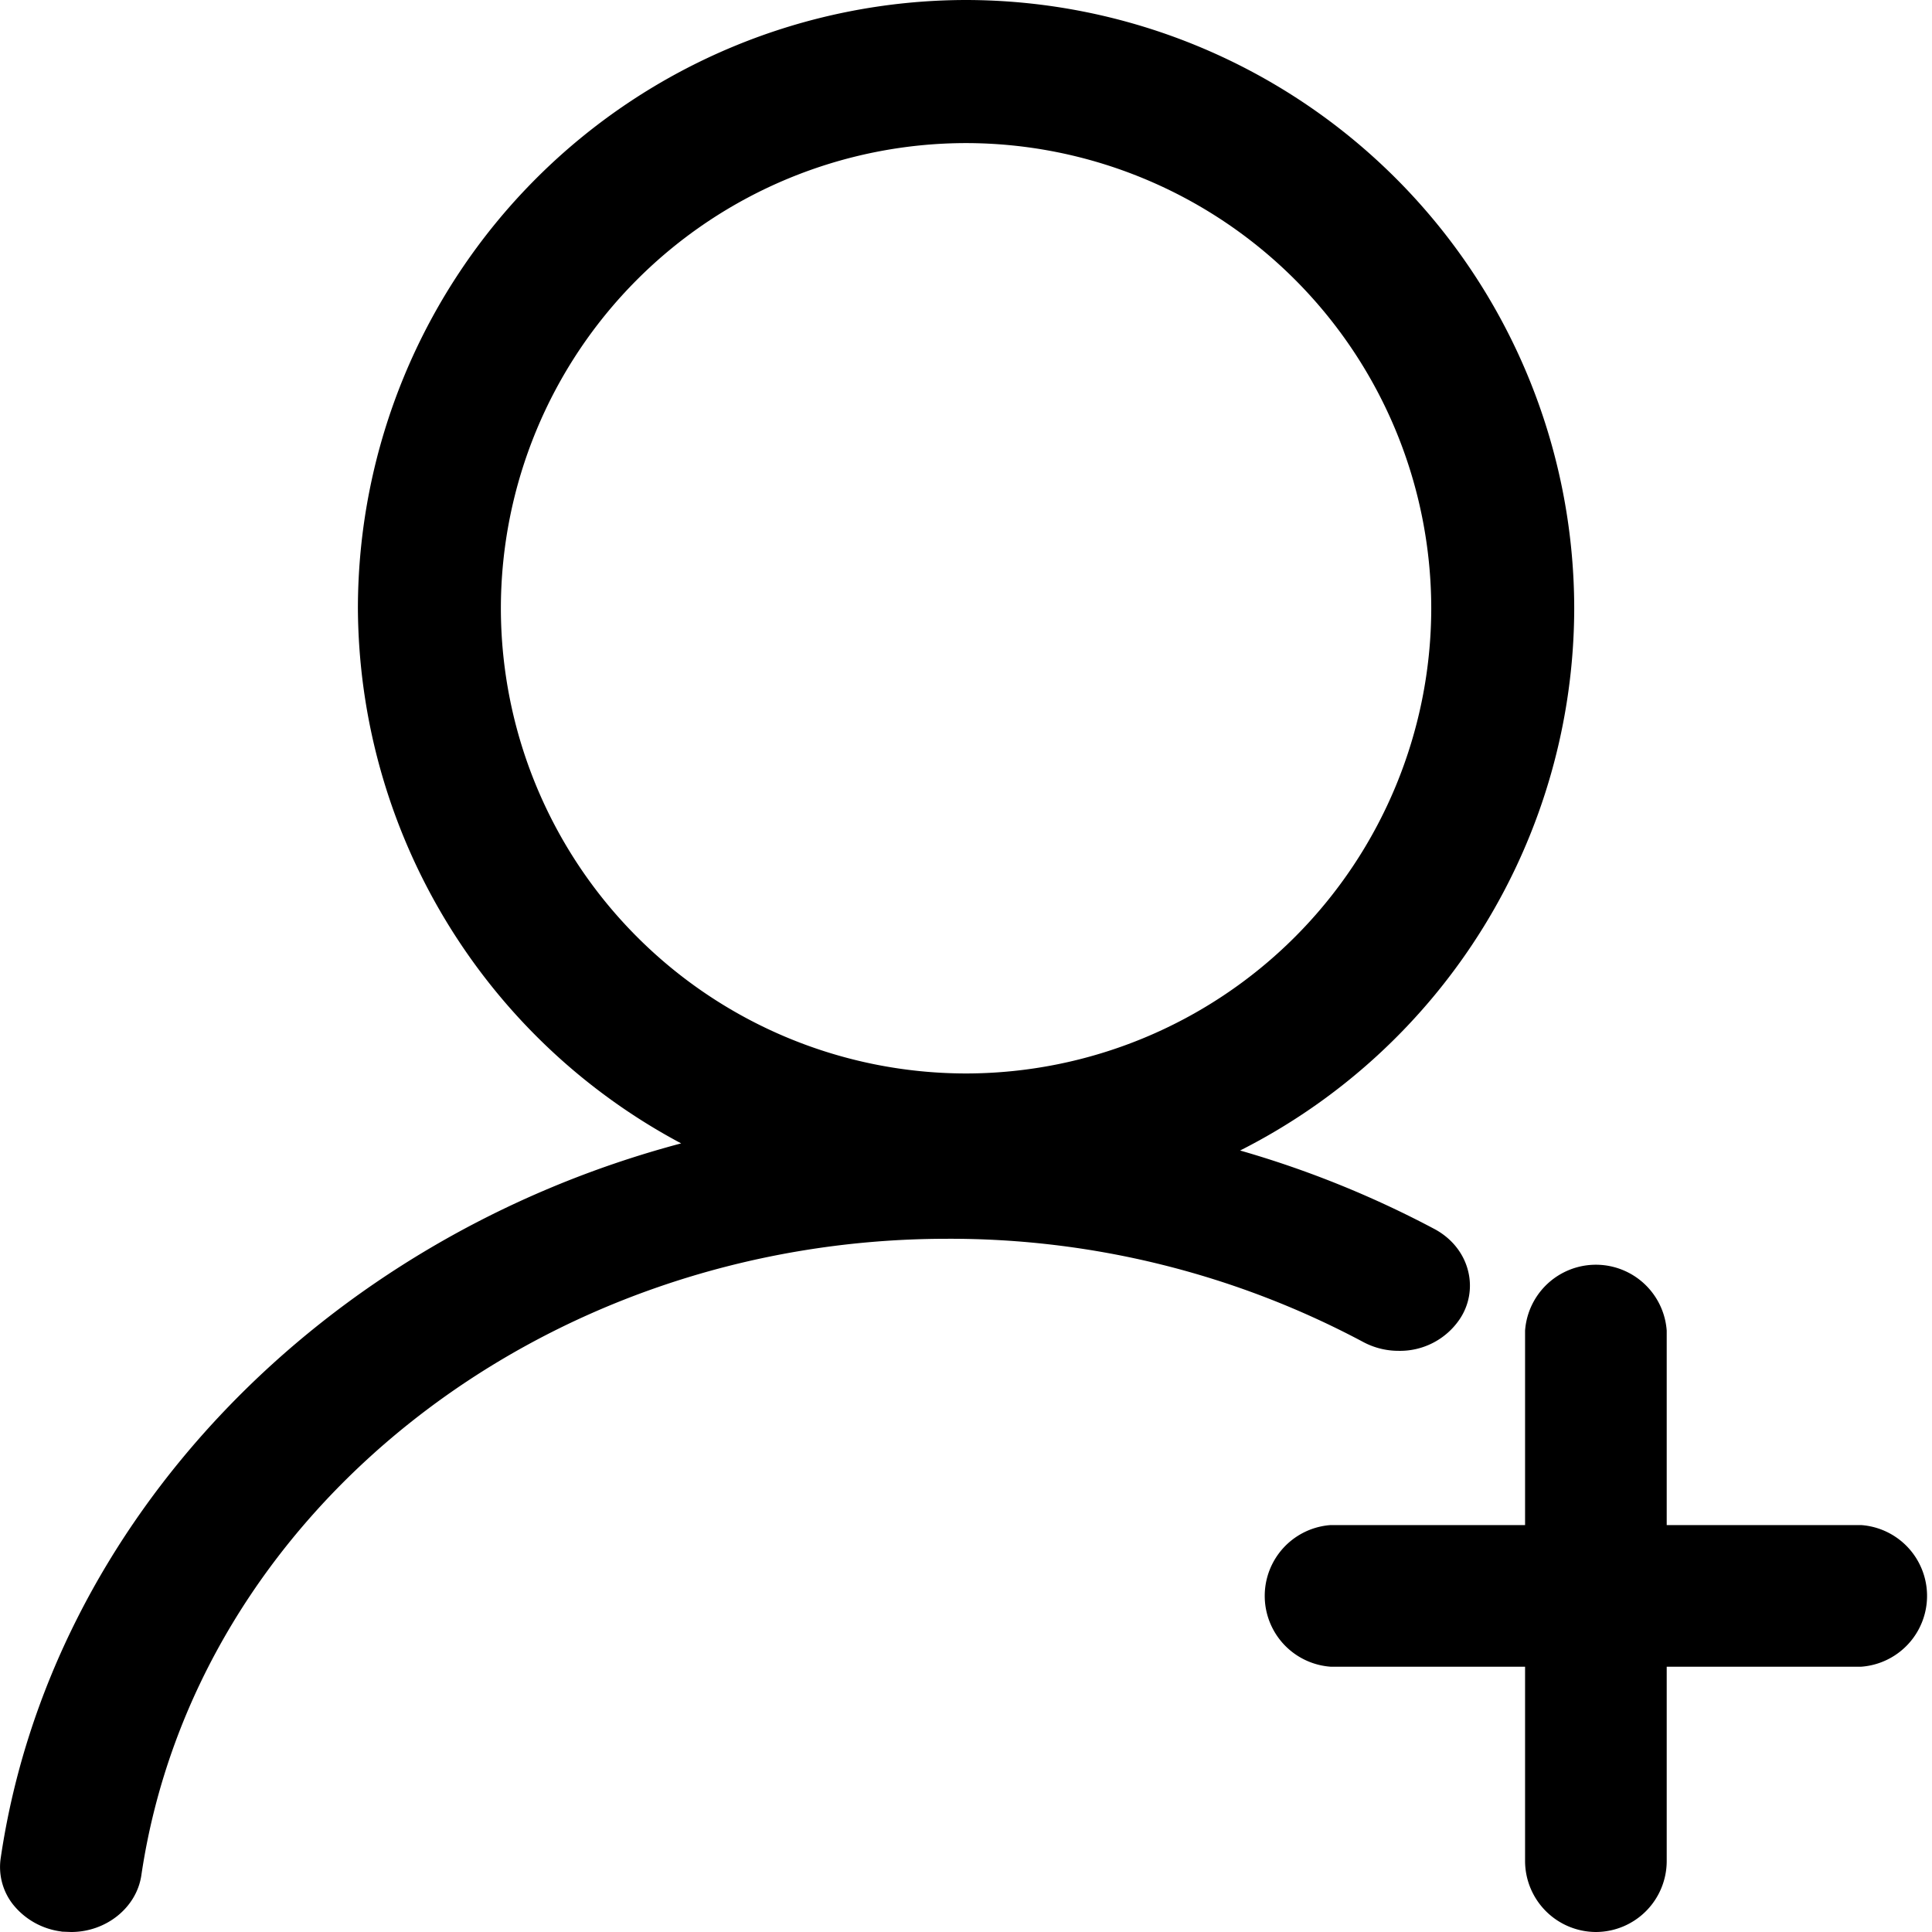 <?xml version="1.0" standalone="no"?><!DOCTYPE svg PUBLIC "-//W3C//DTD SVG 1.1//EN" "http://www.w3.org/Graphics/SVG/1.1/DTD/svg11.dtd"><svg t="1515216841722" class="icon" style="" viewBox="0 0 1024 1024" version="1.1" xmlns="http://www.w3.org/2000/svg" p-id="2071" xmlns:xlink="http://www.w3.org/1999/xlink" width="200" height="200"><defs><style type="text/css"></style></defs><path d="M845.888 1024a37.696 37.696 0 0 1-37.568-37.568v-103.04h-103.04a37.632 37.632 0 0 1 0-75.072h103.04v-103.04a37.632 37.632 0 0 1 75.072 0v103.04h103.04a37.632 37.632 0 0 1 0 75.072h-103.04v103.04a37.632 37.632 0 0 1-37.504 37.568M512 75.84a246.784 246.784 0 0 0-246.528 246.528A246.784 246.784 0 0 0 512 568.96a246.848 246.848 0 0 0 246.592-246.528A246.848 246.848 0 0 0 512 75.84zM32.64 1023.744a39.04 39.04 0 0 1-25.792-14.4 32.064 32.064 0 0 1-6.464-24.576c26.176-177.92 170.176-328.192 360.64-378.752a323.072 323.072 0 0 1-171.328-283.648A322.752 322.752 0 0 1 512 0a322.752 322.752 0 0 1 322.368 322.432 322.56 322.56 0 0 1-177.088 287.36 532.8 532.8 0 0 1 103.232 41.728c8.96 4.864 15.296 12.8 17.6 22.08a31.744 31.744 0 0 1-4.544 25.728 38.144 38.144 0 0 1-32.192 16.64 39.616 39.616 0 0 1-18.944-4.736 465.472 465.472 0 0 0-220.288-54.656c-215.232 0-398.912 145.152-427.264 337.6-2.624 16.96-18.624 29.824-37.184 29.824l-5.056-0.192z" p-id="2072"></path></svg>